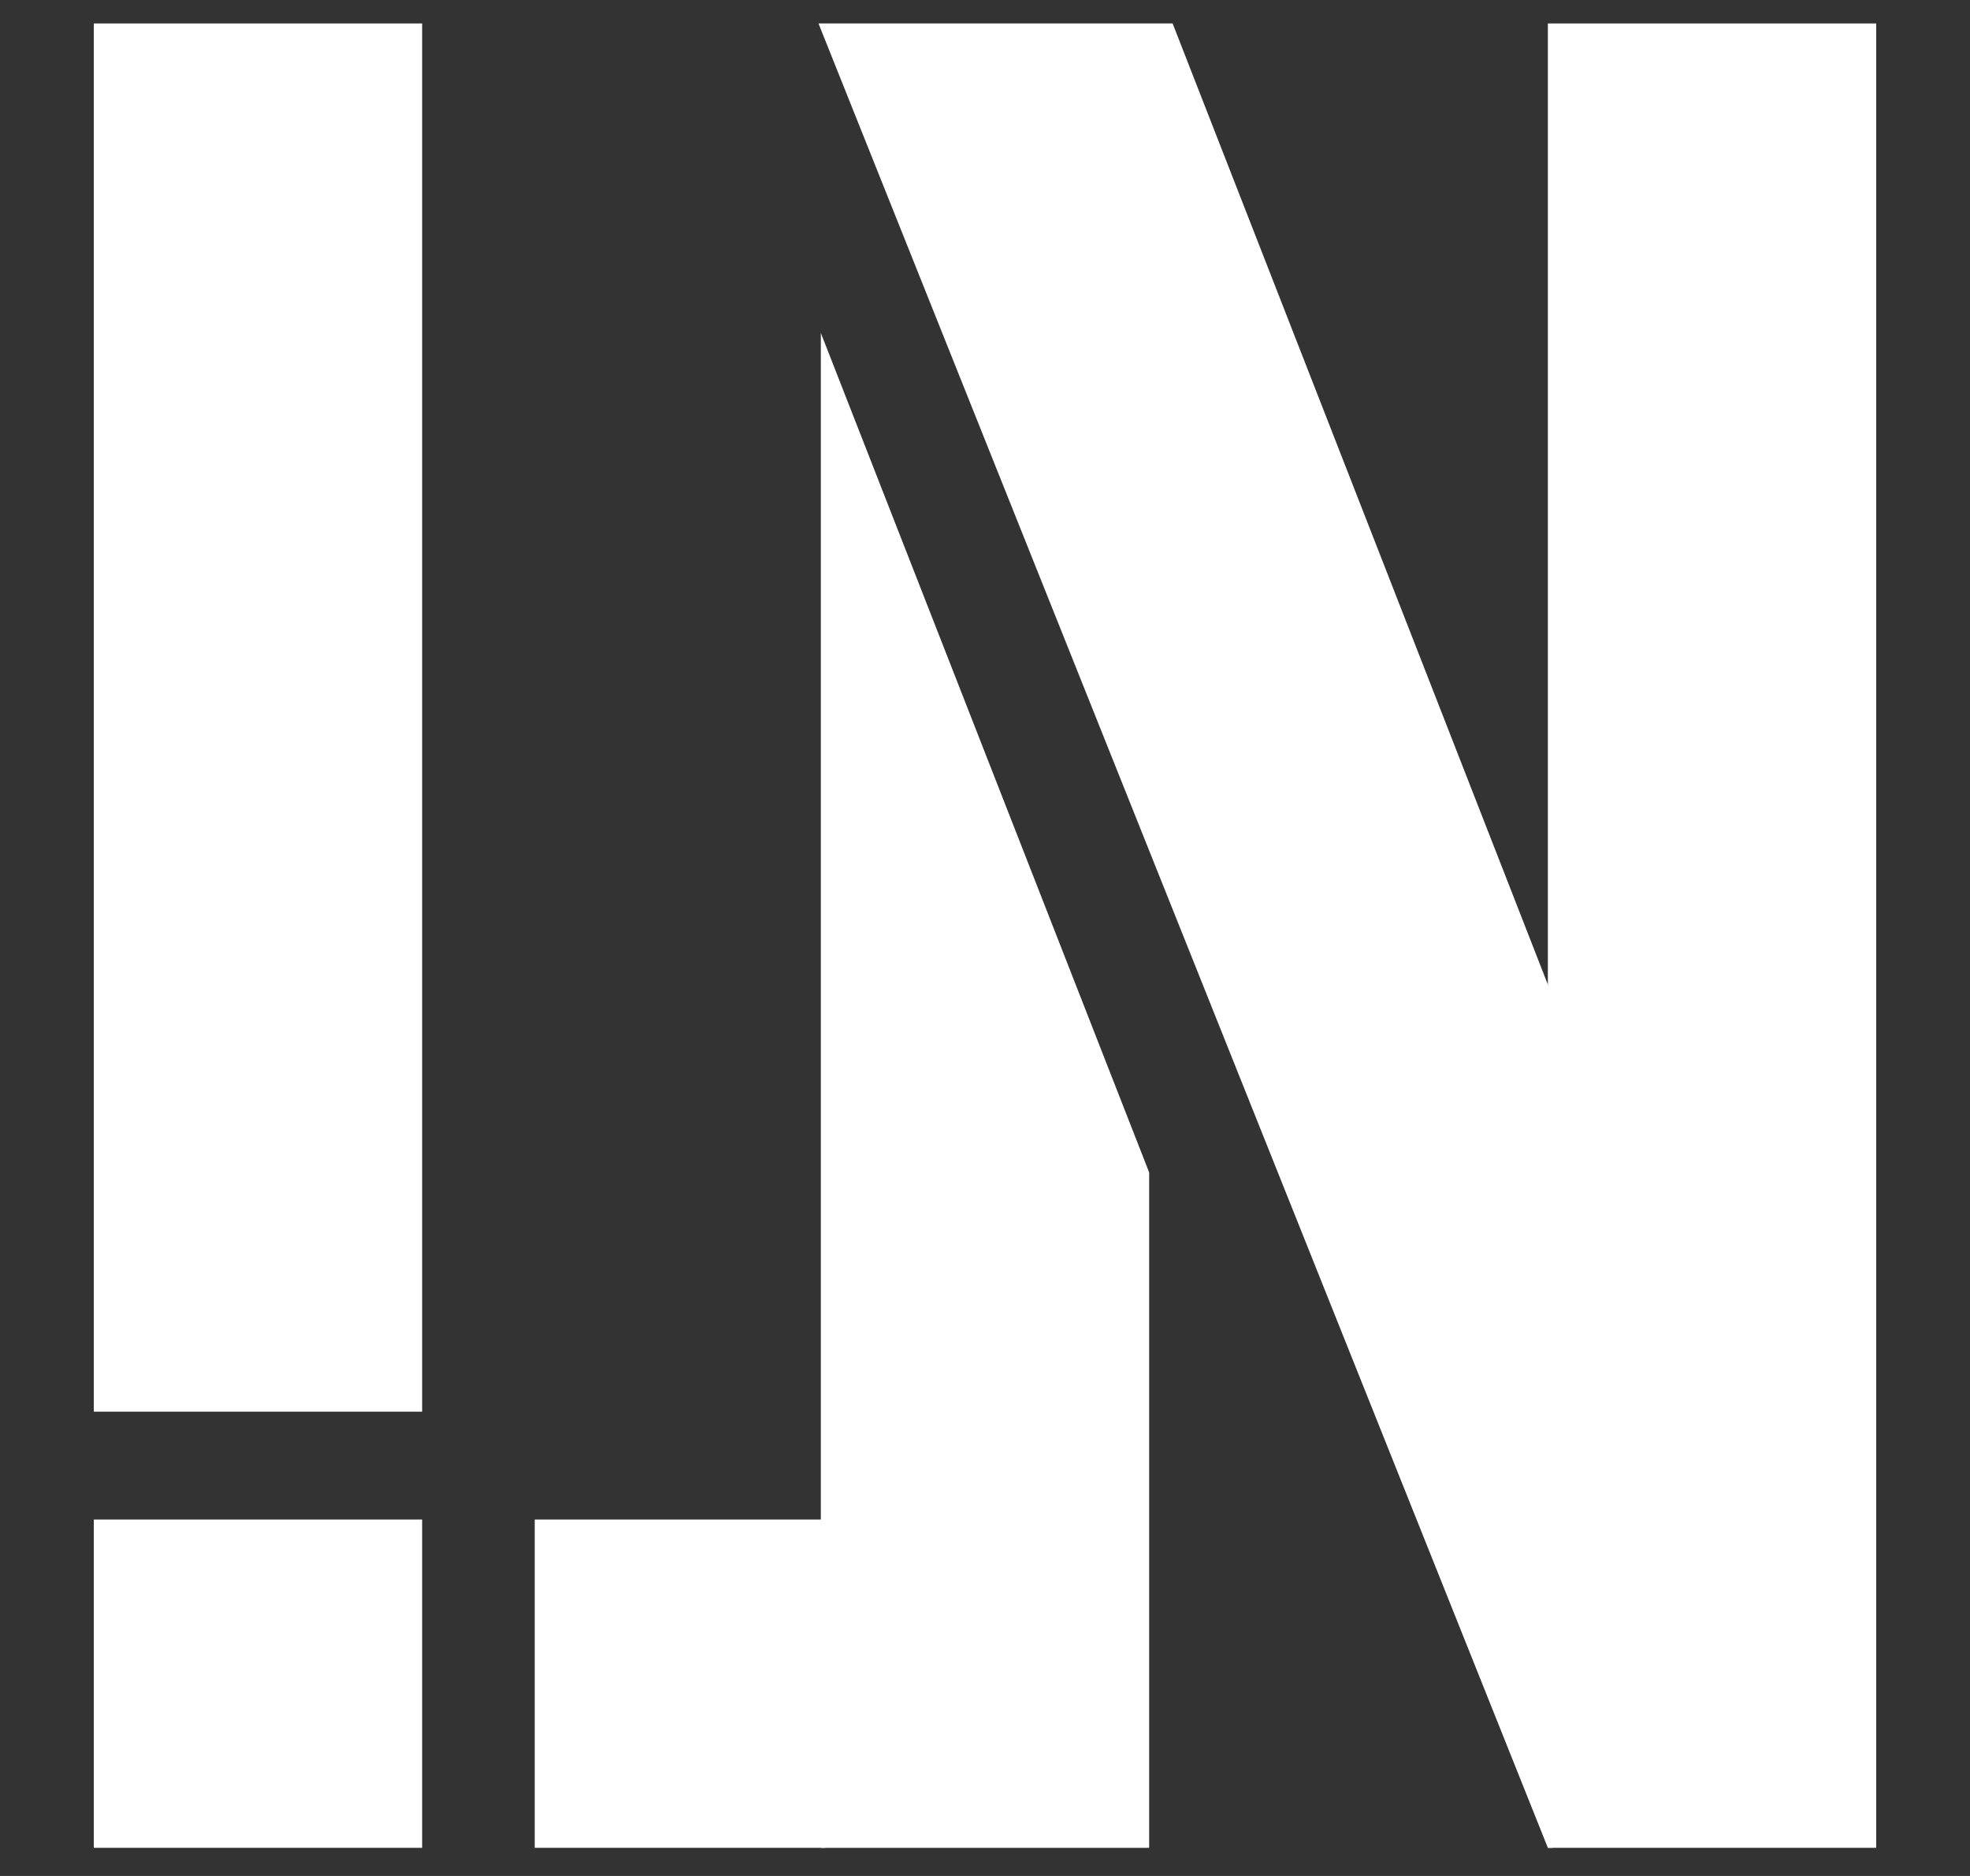 <svg viewBox="-20 -5 420 400" fill="white" stroke="none">
	<rect x="-20" y="-5" width="420" height="400" fill="#333333" stroke="none"/>
	<rect width="70" height="296" />
	<rect y="319" width="70" height="70" />
	<rect x="94" y="319" width="62" height="70" />
	<path d="M225 245V389H155V66L225 245Z" />
	<path d="M311 207.501L230 0H154.5L310 389H311V207.501Z" />
	<rect x="310" width="70" height="389" />
</svg>
